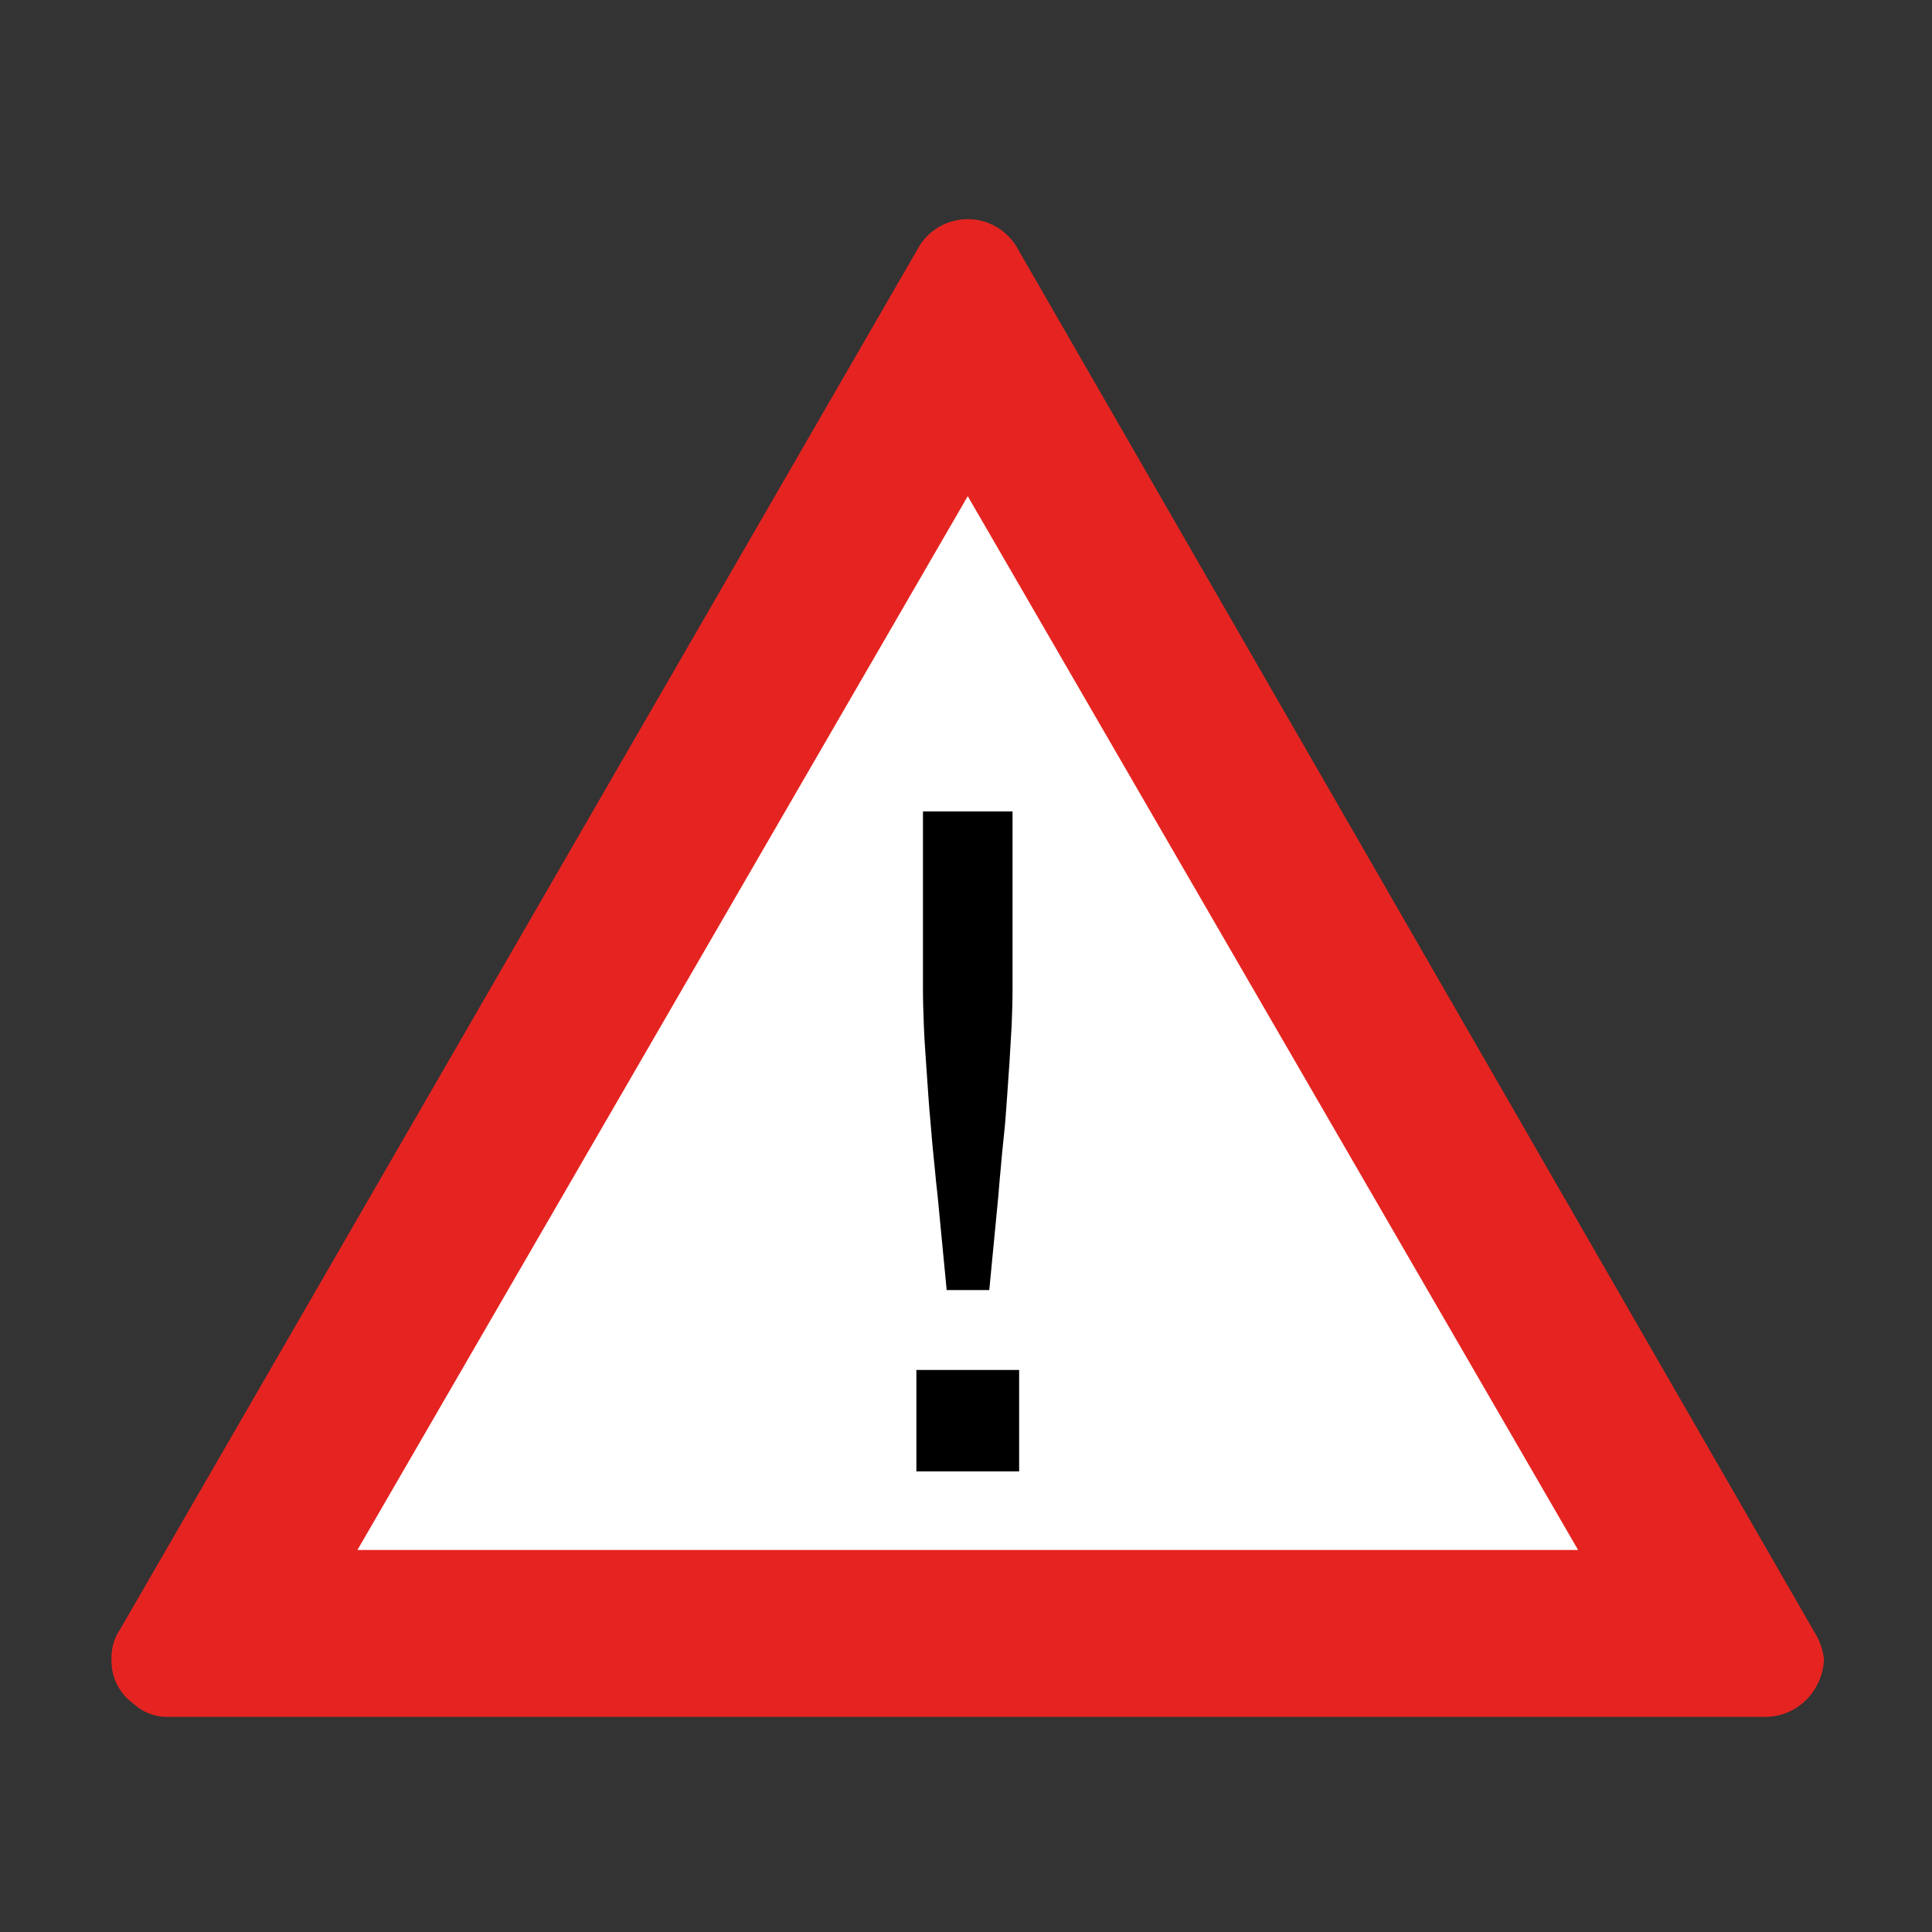 <svg xmlns="http://www.w3.org/2000/svg" viewBox="0 0 44 44"><rect x="0" y="0" width="44" height="44" fill="#333333" stroke="none"/><title>icid-danger_d0</title><g id="icid-danger_d0"><g id="Ebene_1-2" data-name="Ebene 1-2"><g id="Ebene_1-3" data-name="Ebene 1-3"><path d="M3.84,39.6a1.489,1.489,0,0,1-1.1-.4,1.697,1.697,0,0,1-.7-1.4,2.01,2.01,0,0,1,.2-.8L20.54,5.3a1.883,1.883,0,0,1,1.5-.9,1.616,1.616,0,0,1,1.5.9l18.2,31.6a1.496,1.496,0,0,1,.2.9,1.994,1.994,0,0,1-.6,1.4,1.489,1.489,0,0,1-1.1.4Z" fill="none"/><path d="M3.84,39.1a1.125,1.125,0,0,1-.8-.3,1.192,1.192,0,0,1-.5-1,1.148,1.148,0,0,1,.2-.7L20.94,5.6a1.299,1.299,0,0,1,1.79-.41,1.336,1.336,0,0,1,.41.41l18.2,31.6a1.423,1.423,0,0,1,.2.6,1.39,1.39,0,0,1-.5,1,1.319,1.319,0,0,1-.8.3Z" fill="#e52421"/><polygon points="8.14 35.3 22.04 11.3 35.94 35.3 8.14 35.3" fill="#fff"/></g></g><path d="M22.53,29.38l.21-2.18c.01-.16.03-.36.05-.58s.04-.47.07-.73.05-.54.07-.83.04-.57.06-.86.03-.57.05-.85c.01-.28.02-.54.02-.78V18.48H21.02v4.09c0,.24.01.5.02.78s.03.56.05.85.04.58.06.86c.02.29.05.56.07.83.02.26.05.51.07.73s.04.42.06.58l.21,2.18Z"/><polygon points="23.21 33.5 23.21 31.2 20.87 31.2 20.87 33.51 23.21 33.51 23.21 33.5"/></g></svg>